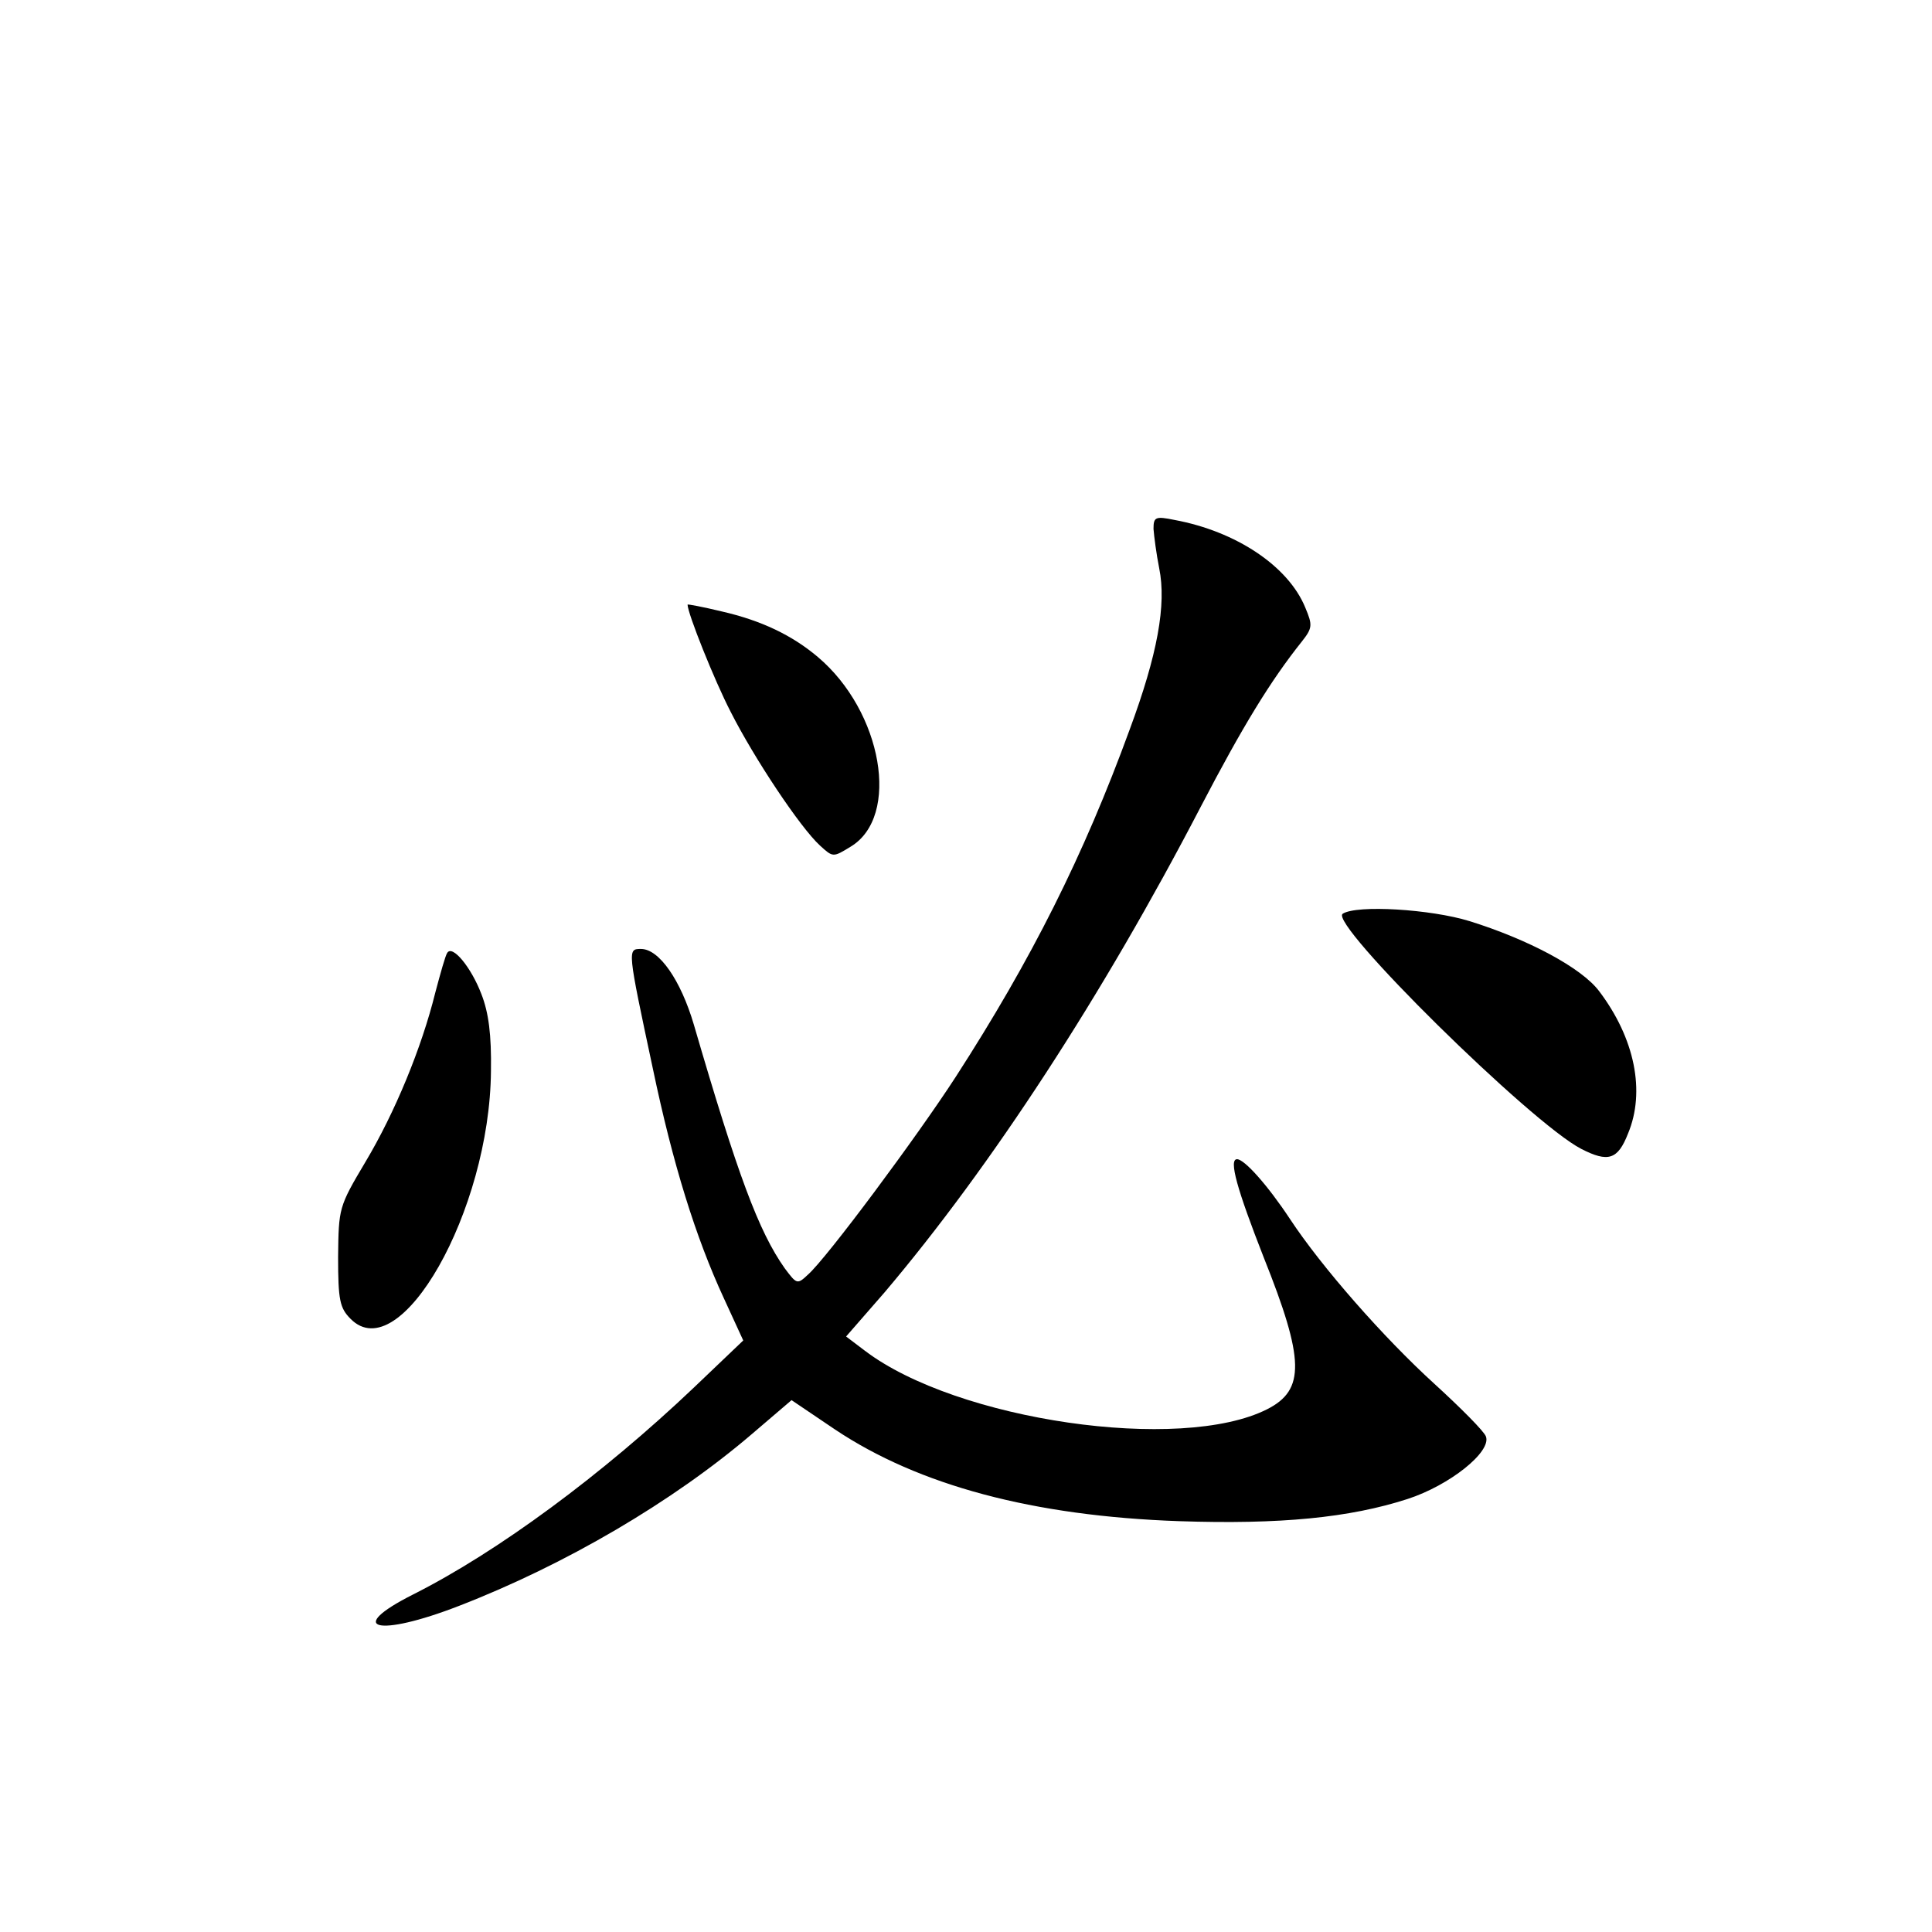 <?xml version="1.0" standalone="no"?>
<!DOCTYPE svg PUBLIC "-//W3C//DTD SVG 20010904//EN"
 "http://www.w3.org/TR/2001/REC-SVG-20010904/DTD/svg10.dtd">
<svg version="1.0" xmlns="http://www.w3.org/2000/svg"
 width="340pt" height="340pt" viewBox="0 0 340 340"
 preserveAspectRatio="xMidYMid meet">
<g transform="translate(0,340) scale(0.1,-0.1)"
fill="#000000" stroke="none">
<path d="M2030 2469 c1 -13 5 -44 10 -69 13 -64 -3 -152 -52 -284 -81 -222
-173 -405 -306 -611 -68 -105 -227 -319 -260 -348 -19 -18 -20 -17 -41 11 -46
65 -83 165 -160 429 -23 78 -61 133 -93 133 -24 0 -24 0 21 -211 35 -167 75
-296 125 -404 l34 -74 -87 -83 c-161 -153 -345 -289 -494 -364 -121 -61 -63
-76 81 -20 186 72 376 183 516 303 l69 59 77 -52 c147 -98 348 -152 605 -161
178 -6 300 6 402 39 74 24 148 83 138 110 -3 9 -45 51 -91 93 -89 81 -198 205
-254 290 -39 59 -80 105 -93 105 -15 0 0 -53 47 -173 72 -180 73 -233 6 -267
-152 -77 -546 -20 -708 103 l-33 25 68 78 c188 222 384 523 556 854 74 142
123 222 178 291 19 24 19 29 6 60 -30 73 -122 134 -230 154 -34 7 -37 5 -37
-16z"/>
<path d="M1210 2336 c0 -15 47 -133 76 -189 41 -81 122 -203 157 -235 23 -21
23 -21 54 -2 88 53 56 238 -58 334 -45 38 -99 64 -169 80 -33 8 -60 13 -60 12z"/>
<path d="M2363 1792 c-26 -16 332 -369 420 -414 47 -24 64 -19 82 27 31 74 12
168 -51 251 -31 41 -125 91 -228 123 -68 21 -198 29 -223 13z"/>
<path d="M787 1723 c-3 -4 -12 -36 -21 -70 -24 -97 -71 -211 -123 -298 -47
-79 -47 -81 -48 -167 0 -76 3 -90 22 -109 87 -88 245 190 247 436 1 64 -4 103
-17 136 -18 47 -51 87 -60 72z"/>
</g>
</svg>
